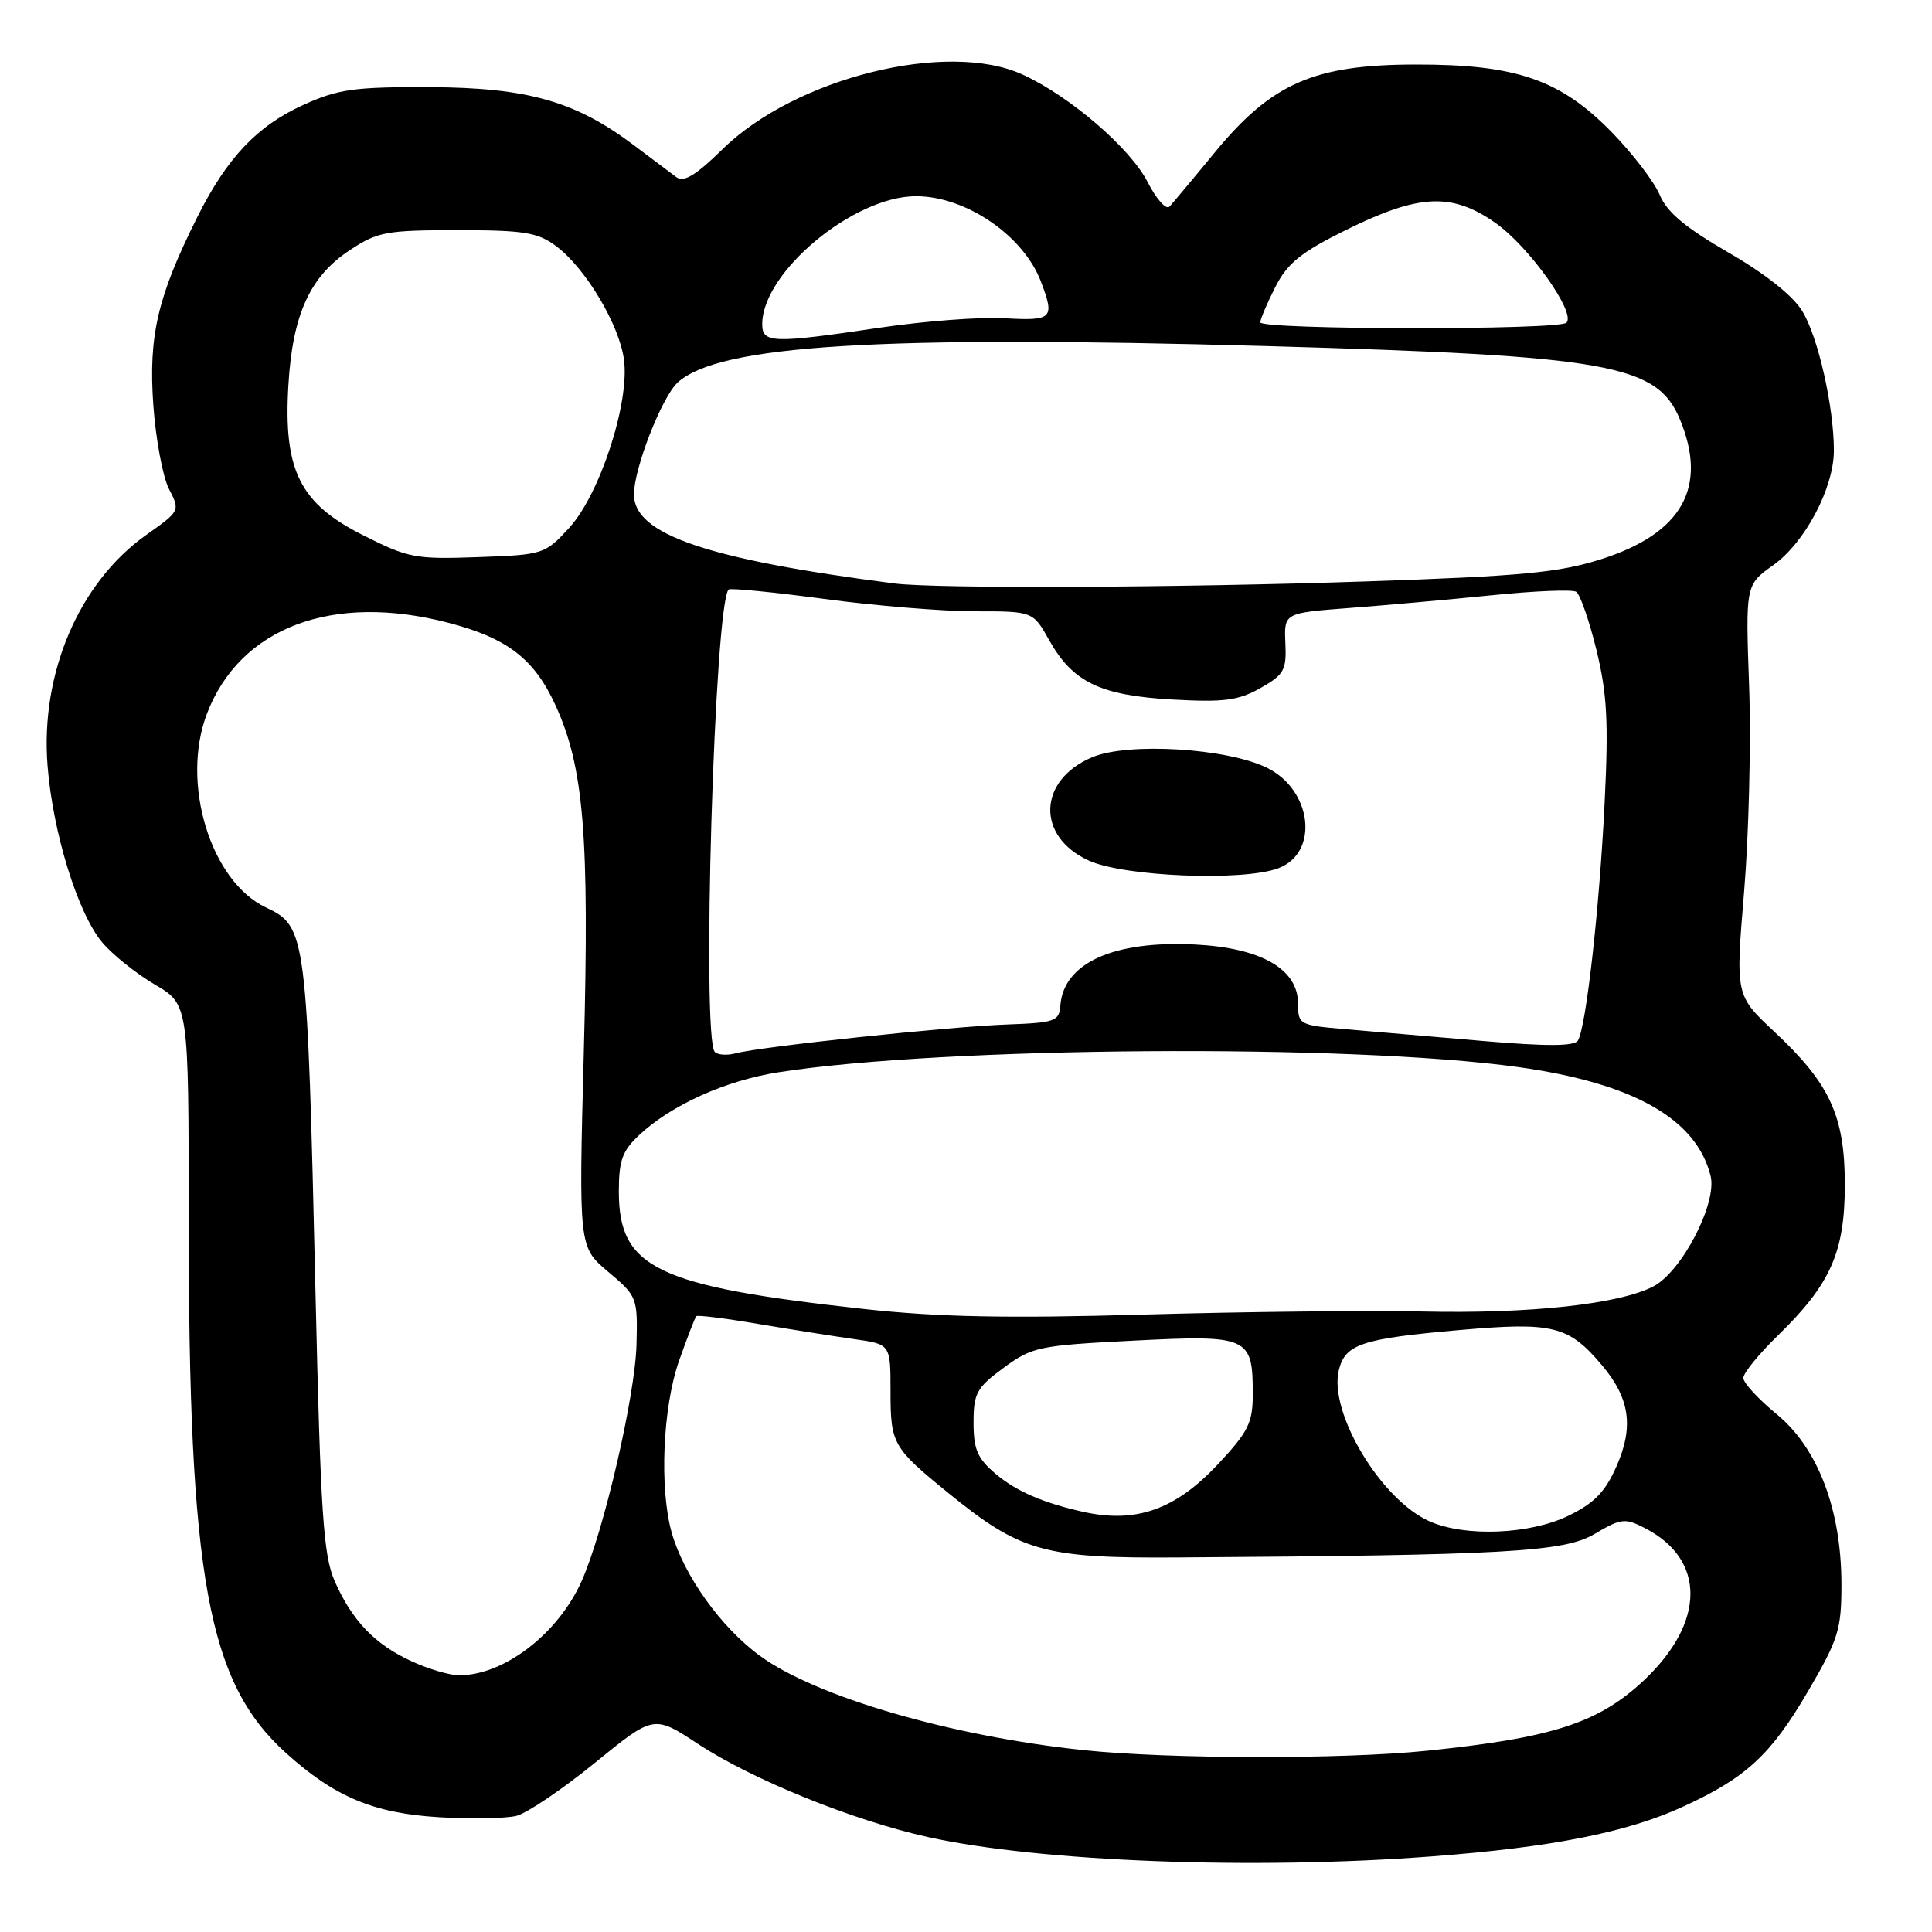 <?xml version="1.0" encoding="UTF-8" standalone="no"?>
<!DOCTYPE svg PUBLIC "-//W3C//DTD SVG 1.1//EN" "http://www.w3.org/Graphics/SVG/1.1/DTD/svg11.dtd" >
<svg xmlns="http://www.w3.org/2000/svg" xmlns:xlink="http://www.w3.org/1999/xlink" version="1.1" viewBox="0 0 256 256">
 <g >
 <path fill="currentColor"
d=" M 189.75 245.98 C 205.59 244.78 215.56 242.81 222.95 239.42 C 231.33 235.59 234.62 232.56 239.51 224.21 C 243.60 217.23 244.00 215.95 244.00 209.97 C 244.00 200.04 240.89 191.86 235.40 187.37 C 232.98 185.38 231.00 183.23 231.00 182.59 C 231.00 181.94 233.06 179.41 235.58 176.96 C 242.56 170.17 244.45 165.91 244.45 157.00 C 244.45 147.86 242.49 143.60 235.07 136.67 C 229.96 131.88 229.96 131.88 231.10 118.19 C 231.73 110.66 232.03 98.42 231.77 91.00 C 231.29 77.50 231.29 77.50 234.97 74.88 C 239.17 71.90 243.00 64.65 243.00 59.69 C 243.00 53.89 240.90 44.62 238.81 41.22 C 237.56 39.17 233.87 36.25 229.01 33.45 C 223.32 30.16 220.88 28.12 219.93 25.84 C 219.22 24.13 216.36 20.38 213.57 17.52 C 206.74 10.53 200.90 8.52 187.50 8.55 C 174.13 8.57 168.52 11.03 161.02 20.13 C 158.14 23.64 155.41 26.89 154.97 27.37 C 154.53 27.85 153.22 26.39 152.07 24.13 C 149.77 19.63 141.77 12.75 135.50 9.88 C 125.51 5.30 105.36 10.32 95.73 19.78 C 92.22 23.22 90.61 24.20 89.63 23.48 C 88.90 22.94 86.38 21.05 84.04 19.28 C 76.30 13.43 69.95 11.61 57.00 11.55 C 46.97 11.51 44.83 11.80 40.24 13.88 C 34.09 16.66 30.08 20.89 26.13 28.79 C 20.88 39.29 19.67 44.48 20.31 53.62 C 20.63 58.17 21.57 63.20 22.39 64.79 C 23.88 67.67 23.86 67.71 19.43 70.84 C 10.50 77.13 5.33 89.19 6.30 101.45 C 7.00 110.34 10.31 121.02 13.54 124.87 C 14.91 126.50 18.05 129.01 20.52 130.46 C 25.00 133.08 25.00 133.08 25.00 161.58 C 25.00 209.08 27.52 222.91 37.88 232.27 C 44.33 238.10 49.51 240.27 58.18 240.79 C 62.41 241.04 67.02 240.96 68.43 240.61 C 69.83 240.26 74.50 237.10 78.81 233.60 C 86.63 227.23 86.63 227.23 92.49 231.08 C 99.74 235.84 113.06 241.23 123.00 243.43 C 137.81 246.70 166.17 247.78 189.75 245.98 Z  M 143.55 231.90 C 126.00 230.05 108.14 224.84 100.70 219.41 C 95.52 215.63 90.57 208.70 88.99 203.03 C 87.36 197.14 87.82 186.47 89.97 180.33 C 91.06 177.25 92.09 174.58 92.26 174.40 C 92.44 174.23 96.16 174.69 100.54 175.44 C 104.92 176.18 110.64 177.08 113.25 177.45 C 118.00 178.12 118.00 178.12 118.00 184.37 C 118.00 191.33 118.29 191.83 125.66 197.83 C 135.23 205.62 138.32 206.49 156.00 206.37 C 199.65 206.08 207.25 205.65 211.30 203.25 C 214.82 201.17 215.32 201.12 217.99 202.50 C 226.05 206.66 225.98 214.97 217.84 222.64 C 211.81 228.31 205.72 230.28 189.00 231.99 C 177.84 233.13 154.84 233.09 143.55 231.90 Z  M 54.50 220.11 C 49.63 217.86 46.66 214.75 44.34 209.49 C 42.85 206.08 42.48 200.54 41.81 171.50 C 40.70 123.65 40.59 122.76 35.25 120.25 C 27.89 116.78 23.92 103.74 27.42 94.57 C 31.79 83.14 44.05 78.52 59.41 82.52 C 67.22 84.55 70.79 87.30 73.60 93.44 C 77.37 101.67 78.11 110.72 77.36 139.29 C 76.68 165.23 76.68 165.23 80.59 168.52 C 84.43 171.75 84.50 171.93 84.34 178.15 C 84.17 184.94 80.01 202.91 77.07 209.50 C 73.96 216.49 66.73 222.04 60.78 221.98 C 59.53 221.97 56.70 221.13 54.50 220.11 Z  M 189.48 201.61 C 183.01 198.79 176.00 187.12 177.41 181.51 C 178.27 178.09 180.47 177.37 193.50 176.23 C 205.80 175.15 207.86 175.66 212.30 180.94 C 215.97 185.31 216.50 189.07 214.19 194.30 C 212.69 197.70 211.23 199.19 207.81 200.85 C 202.70 203.32 194.22 203.67 189.48 201.61 Z  M 143.50 200.32 C 138.19 199.13 134.69 197.61 131.97 195.33 C 129.52 193.26 129.00 192.07 129.00 188.50 C 129.00 184.61 129.40 183.88 132.99 181.24 C 136.77 178.46 137.64 178.28 150.24 177.64 C 165.44 176.87 166.00 177.12 166.00 184.73 C 166.00 188.53 165.41 189.72 161.37 194.03 C 155.74 200.05 150.51 201.89 143.50 200.32 Z  M 114.50 173.45 C 86.99 170.43 82.00 168.04 82.00 157.88 C 82.00 153.74 82.46 152.48 84.75 150.35 C 89.01 146.39 96.17 143.17 103.15 142.08 C 125.09 138.66 178.82 138.29 201.16 141.39 C 216.40 143.51 224.77 148.24 226.66 155.80 C 227.57 159.40 222.85 168.51 219.07 170.46 C 214.52 172.82 202.67 174.10 188.39 173.78 C 181.30 173.63 164.70 173.81 151.50 174.19 C 133.47 174.71 124.27 174.52 114.50 173.45 Z  M 94.72 139.39 C 92.95 137.62 94.67 79.99 96.55 78.11 C 96.77 77.90 102.47 78.46 109.22 79.36 C 115.98 80.27 124.96 81.00 129.19 81.00 C 136.87 81.00 136.87 81.00 139.03 84.84 C 142.16 90.41 145.79 92.15 155.35 92.69 C 162.17 93.07 164.07 92.83 167.00 91.18 C 170.15 89.40 170.48 88.81 170.32 85.22 C 170.14 81.22 170.14 81.22 178.82 80.56 C 183.59 80.20 192.09 79.44 197.71 78.87 C 203.32 78.30 208.34 78.09 208.85 78.41 C 209.36 78.72 210.57 82.19 211.53 86.10 C 212.95 91.92 213.15 95.63 212.62 106.36 C 211.93 120.45 210.16 136.12 209.08 137.88 C 208.60 138.64 204.96 138.66 196.45 137.93 C 189.88 137.36 181.69 136.66 178.25 136.37 C 172.17 135.85 172.00 135.76 172.00 132.99 C 172.00 128.40 167.11 125.60 158.34 125.15 C 147.52 124.61 140.91 127.61 140.50 133.26 C 140.35 135.32 139.79 135.52 133.42 135.75 C 125.84 136.02 100.71 138.69 97.47 139.57 C 96.36 139.87 95.12 139.79 94.72 139.39 Z  M 169.41 115.04 C 174.83 112.97 173.87 104.67 167.87 101.73 C 162.56 99.13 149.49 98.34 144.74 100.33 C 137.51 103.36 137.26 110.85 144.29 114.04 C 148.97 116.17 164.78 116.80 169.41 115.04 Z  M 118.50 77.31 C 93.67 74.11 84.00 70.80 84.00 65.52 C 84.00 62.06 87.71 52.58 89.80 50.68 C 95.30 45.71 116.35 44.41 168.00 45.86 C 213.13 47.14 219.54 48.27 222.58 55.53 C 226.34 64.55 222.91 70.67 212.18 74.09 C 206.54 75.88 201.68 76.34 181.00 77.04 C 156.17 77.88 123.98 78.02 118.50 77.31 Z  M 48.13 70.93 C 39.72 66.70 37.55 62.35 38.21 51.09 C 38.76 41.70 41.04 36.66 46.33 33.16 C 50.03 30.71 51.18 30.50 60.60 30.50 C 69.44 30.50 71.24 30.79 73.67 32.60 C 77.56 35.48 82.06 43.00 82.68 47.66 C 83.45 53.36 79.49 65.49 75.43 69.93 C 72.21 73.44 72.01 73.51 63.33 73.82 C 55.06 74.12 54.09 73.94 48.13 70.93 Z  M 101.00 42.95 C 101.00 36.07 113.11 26.00 121.38 26.00 C 127.99 26.00 135.62 31.22 137.93 37.32 C 139.79 42.21 139.47 42.53 133.12 42.17 C 129.89 41.98 122.45 42.55 116.59 43.42 C 102.36 45.53 101.00 45.49 101.00 42.95 Z  M 167.00 42.71 C 167.00 42.28 167.90 40.17 168.99 38.02 C 170.60 34.86 172.39 33.42 178.44 30.43 C 188.04 25.69 192.40 25.49 198.17 29.55 C 202.61 32.67 208.87 41.47 207.56 42.76 C 206.56 43.76 167.01 43.71 167.00 42.71 Z "/>
</g>
</svg>